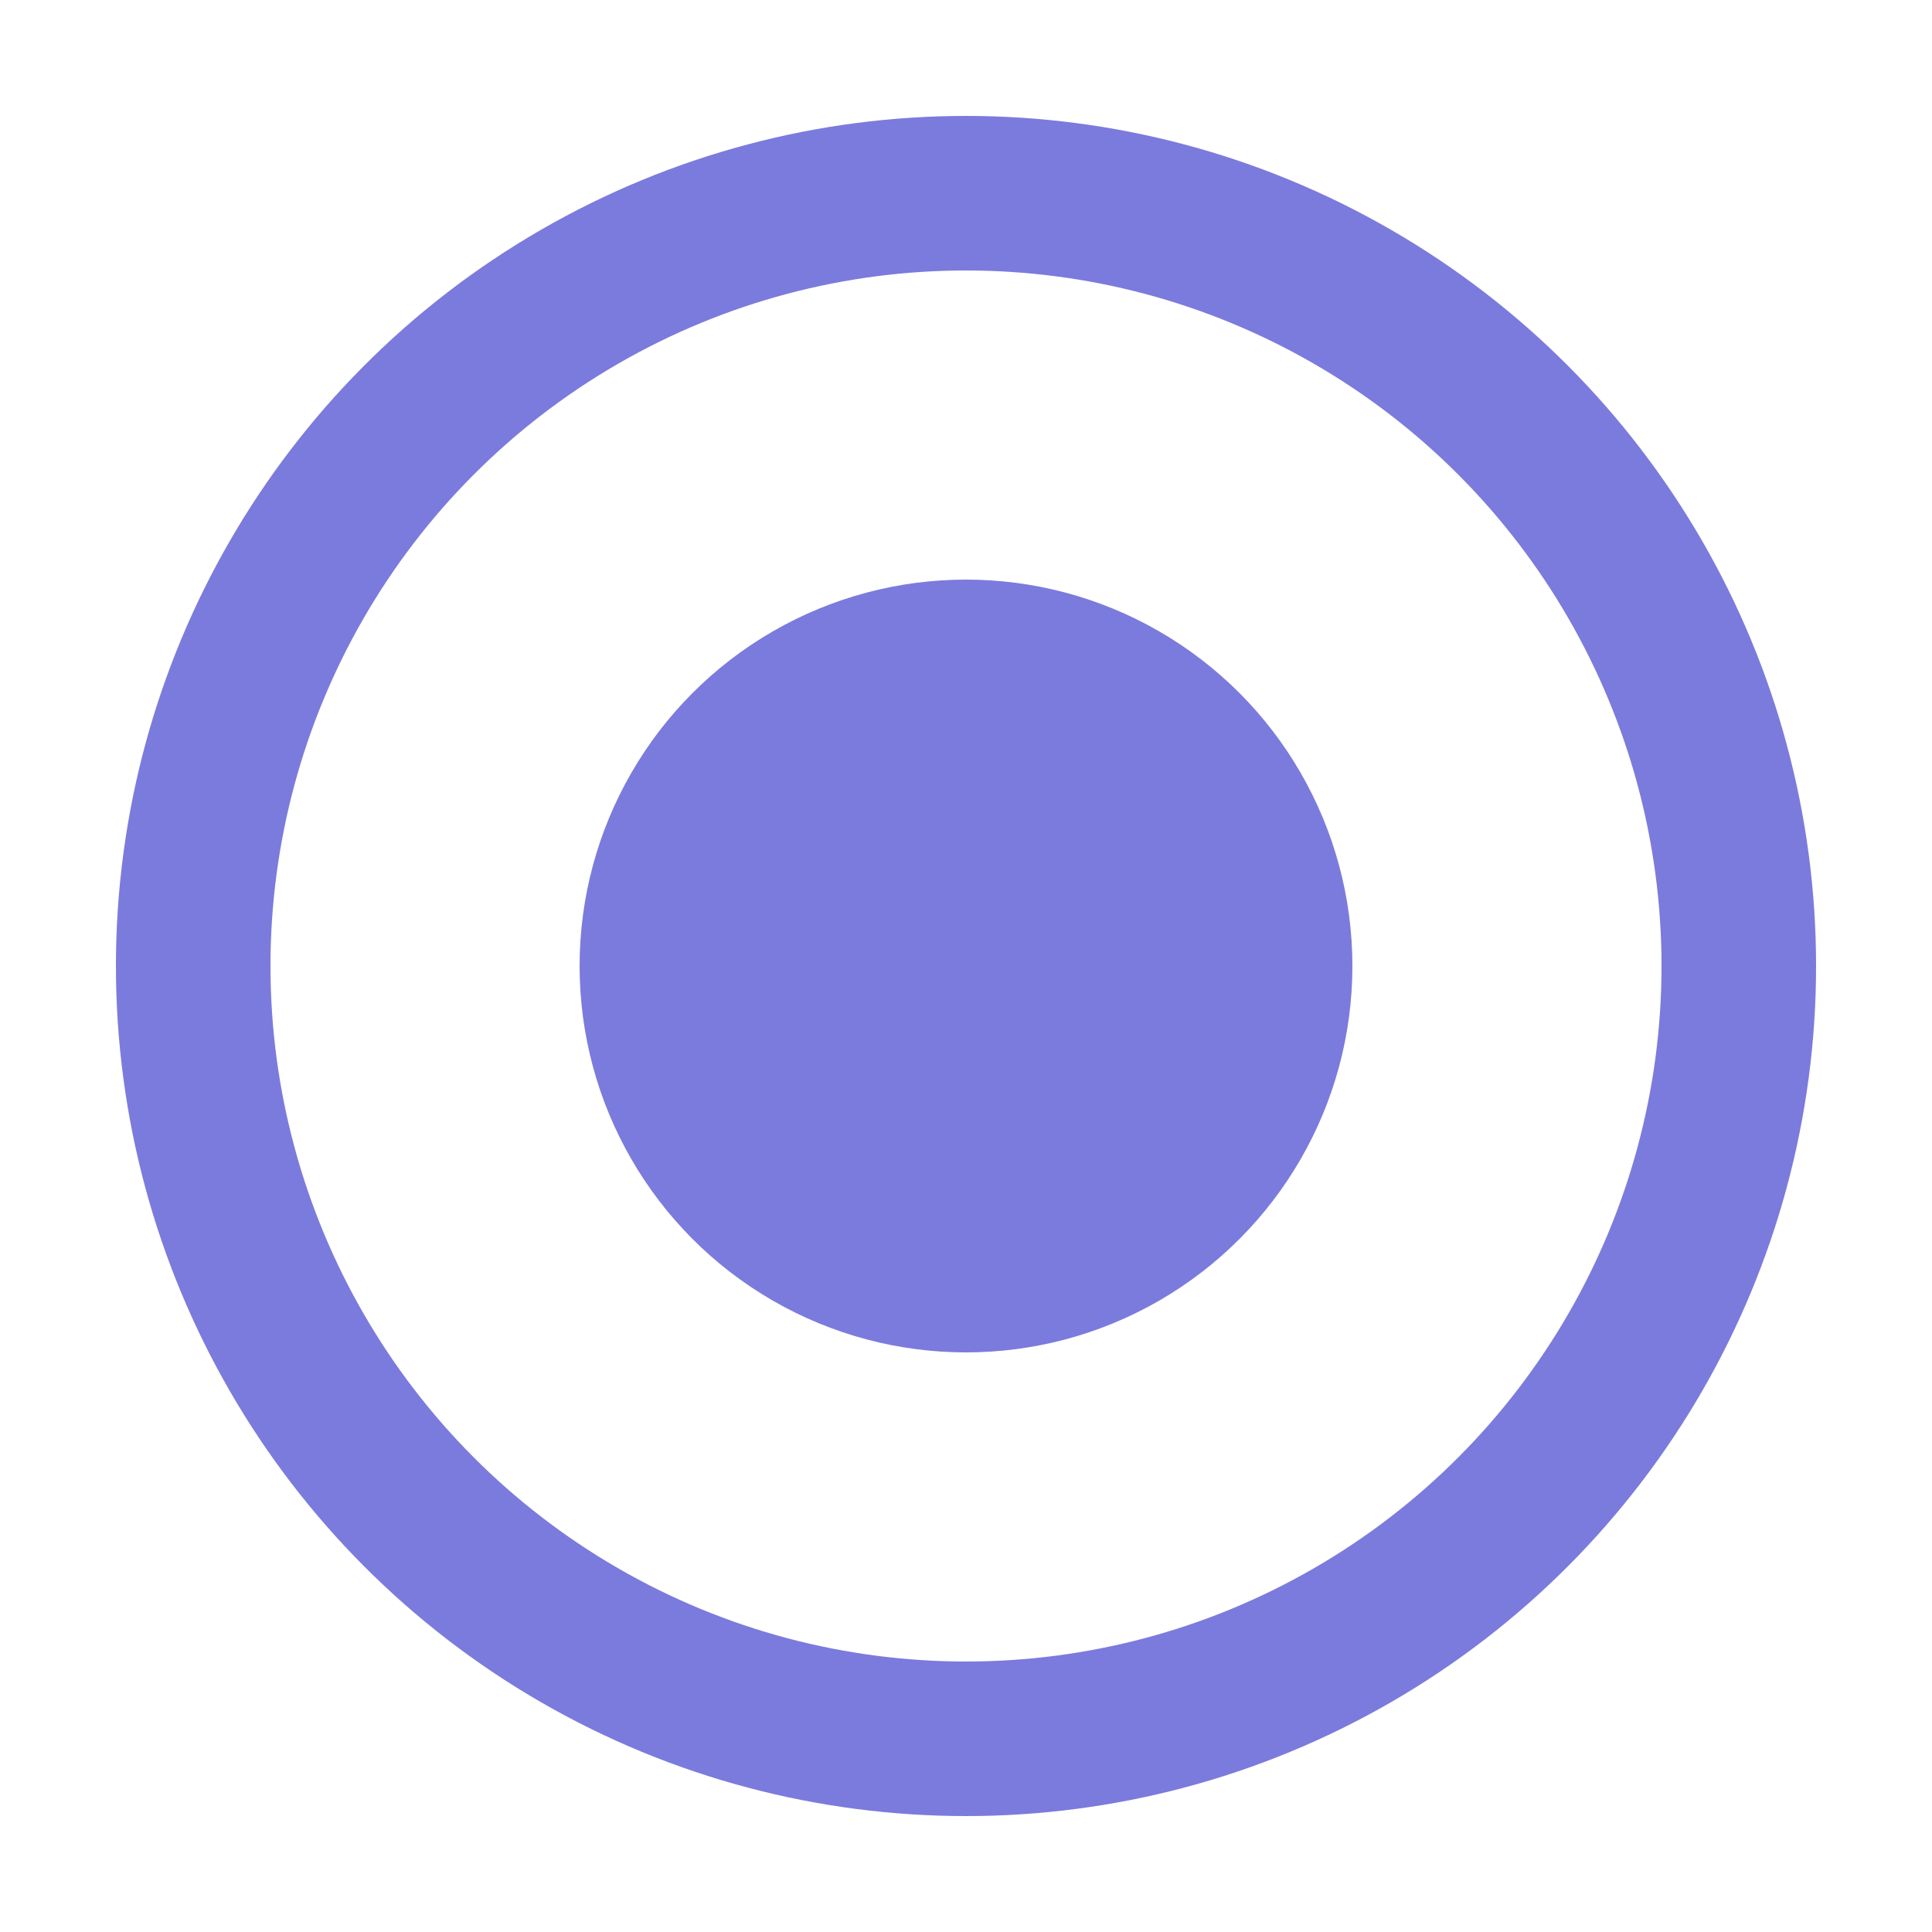 <?xml version="1.0" encoding="UTF-8"?>
<svg width="25px" height="25px" viewBox="0 0 25 25" version="1.1" xmlns="http://www.w3.org/2000/svg" xmlns:xlink="http://www.w3.org/1999/xlink">
    <!-- Generator: Sketch 50.2 (55047) - http://www.bohemiancoding.com/sketch -->
    <title>icon-ev-aspect-ratio</title>
    <desc>Created with Sketch.</desc>
    <defs></defs>
    <g id="icon-ev-aspect-ratio" stroke="none" stroke-width="1" fill="none" fill-rule="evenodd">
        <circle id="circumcircle" stroke="#7B7BDD" stroke-width="2" cx="12.5" cy="12.5" r="10"></circle>
        <circle id="incircle" fill="#7B7BDD" cx="12.5" cy="12.5" r="5"></circle>
    </g>
</svg>